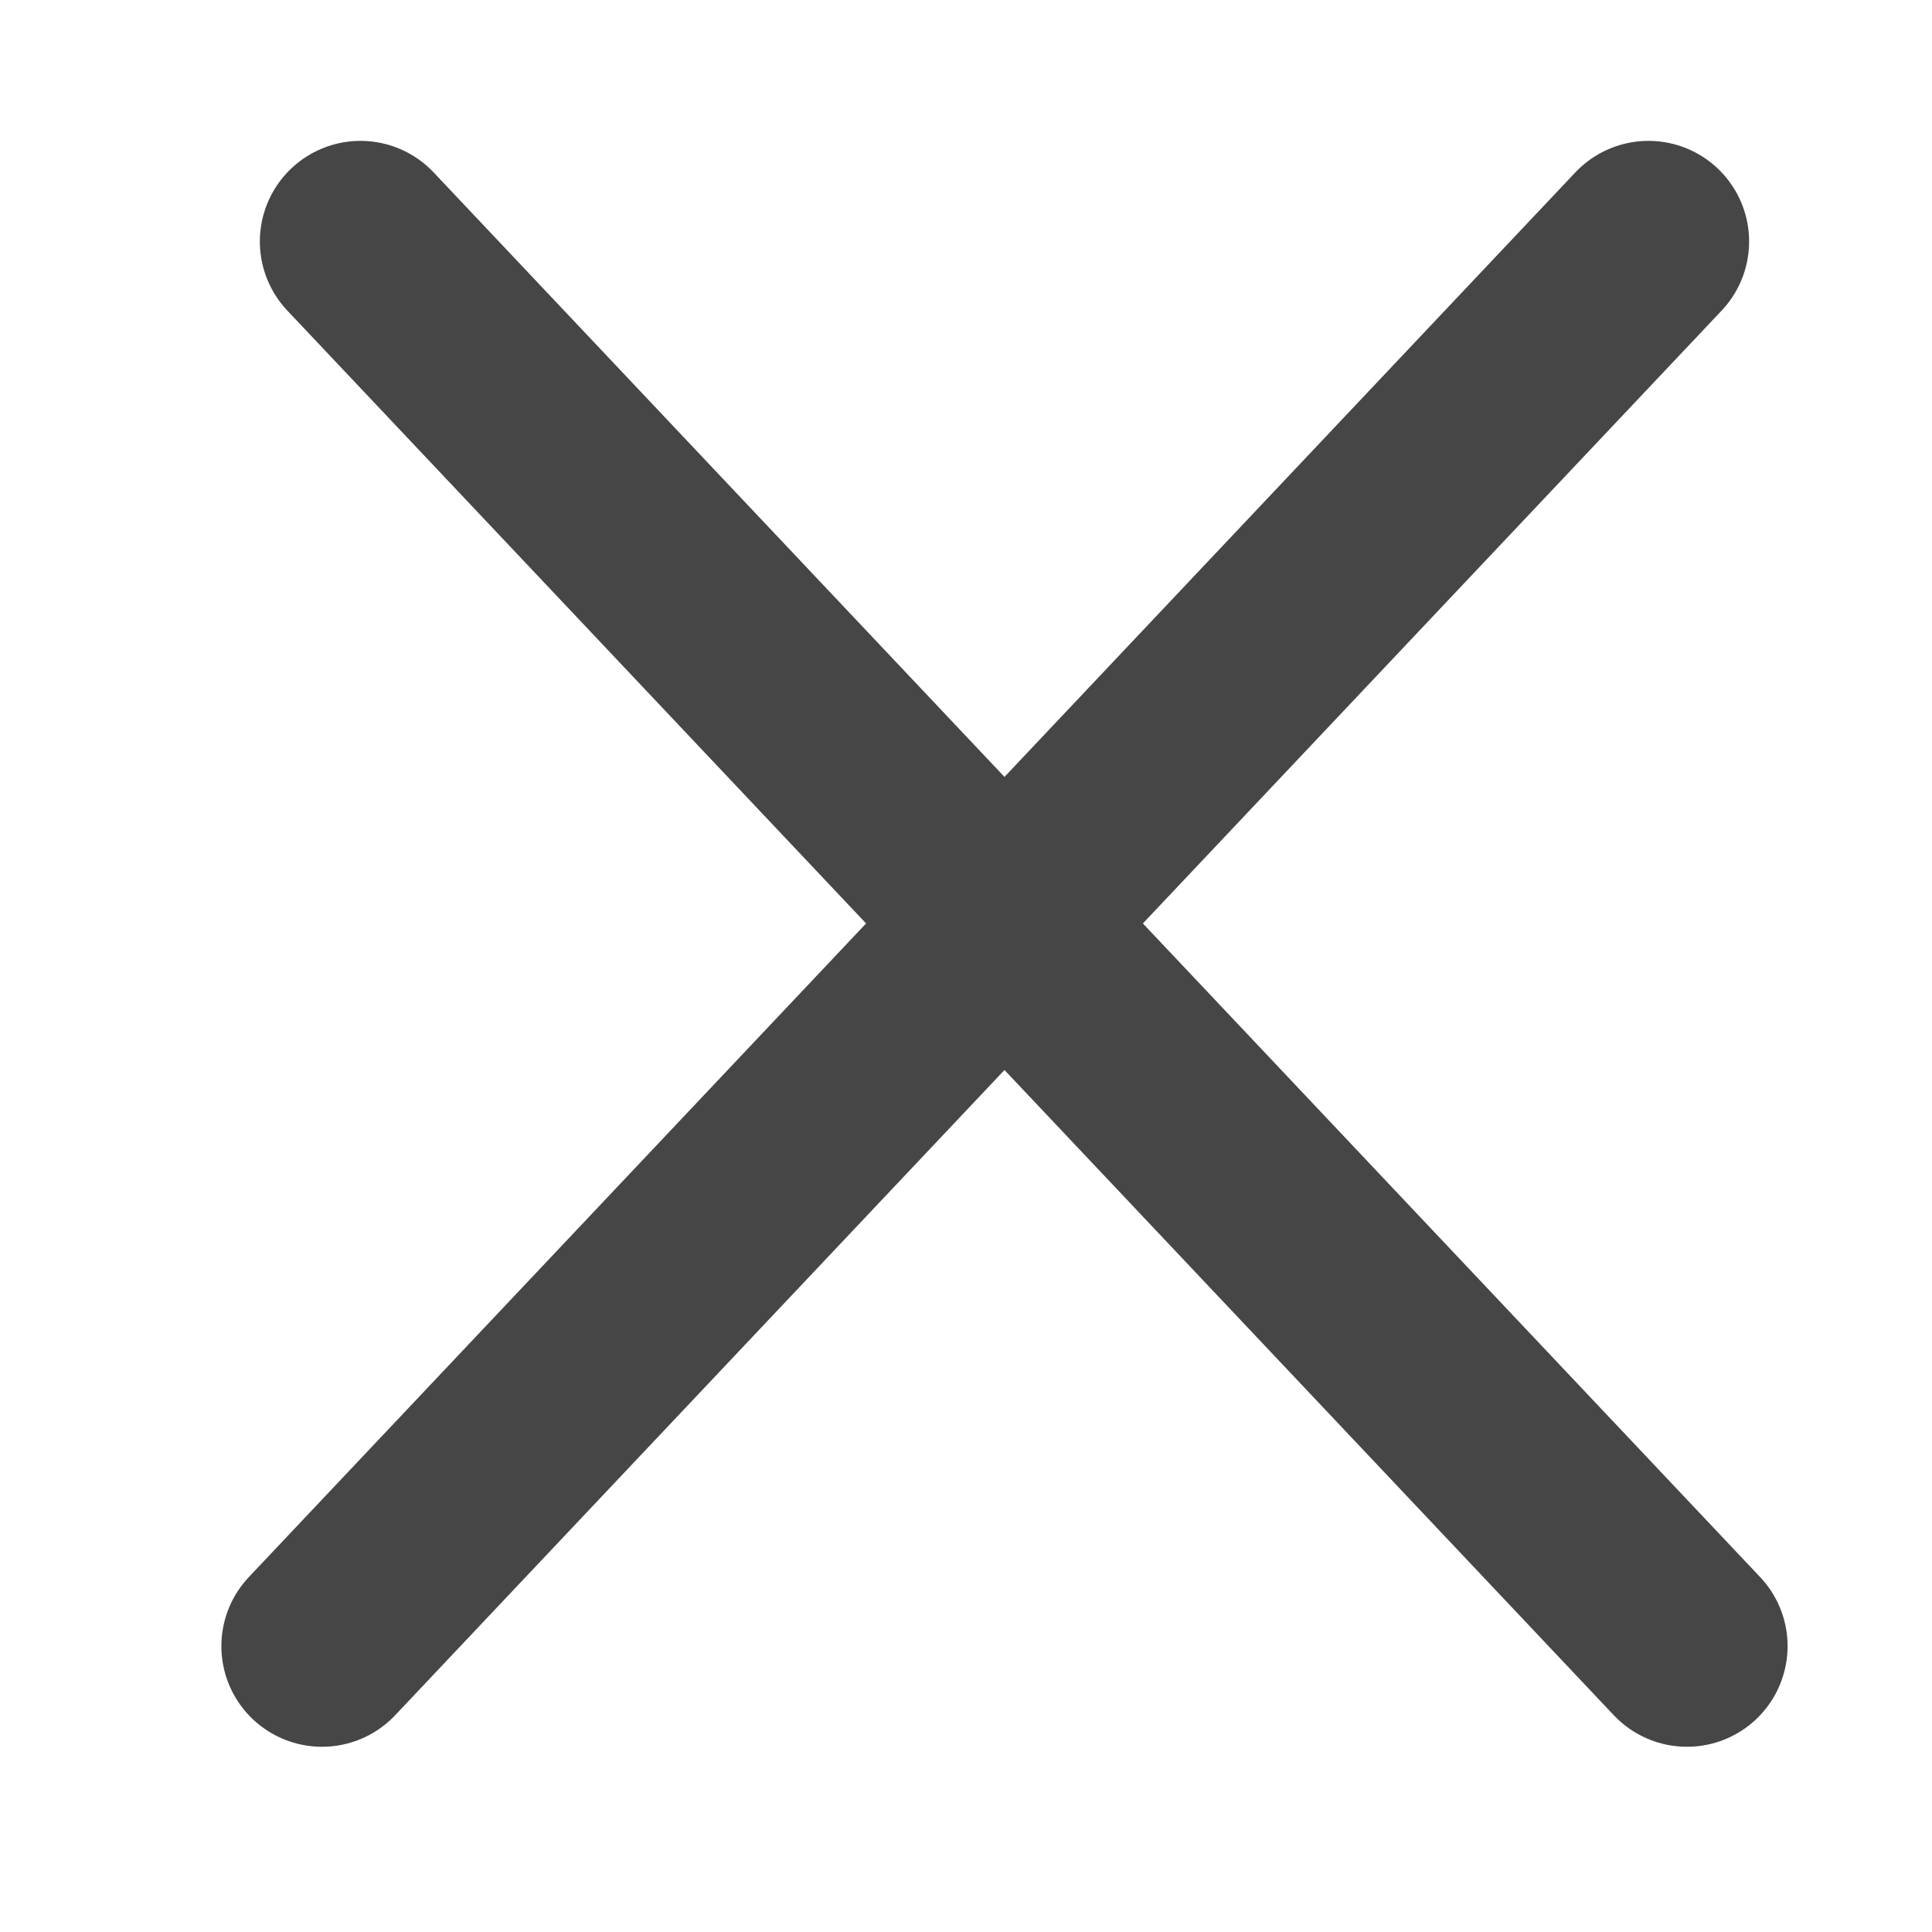 <svg width="24" height="24" viewBox="0 0 24 24" fill="none" xmlns="http://www.w3.org/2000/svg">
<g id="icon-close">
<g id="Group 1000002689">
<path id="Line 12" d="M4.478 3L20.956 20.449" stroke="#464646" stroke-width="2.5" stroke-linecap="round"/>
<path id="Line 13" d="M20.478 3L4 20.449" stroke="#464646" stroke-width="2.5" stroke-linecap="round"/>
</g>
</g>
</svg>
